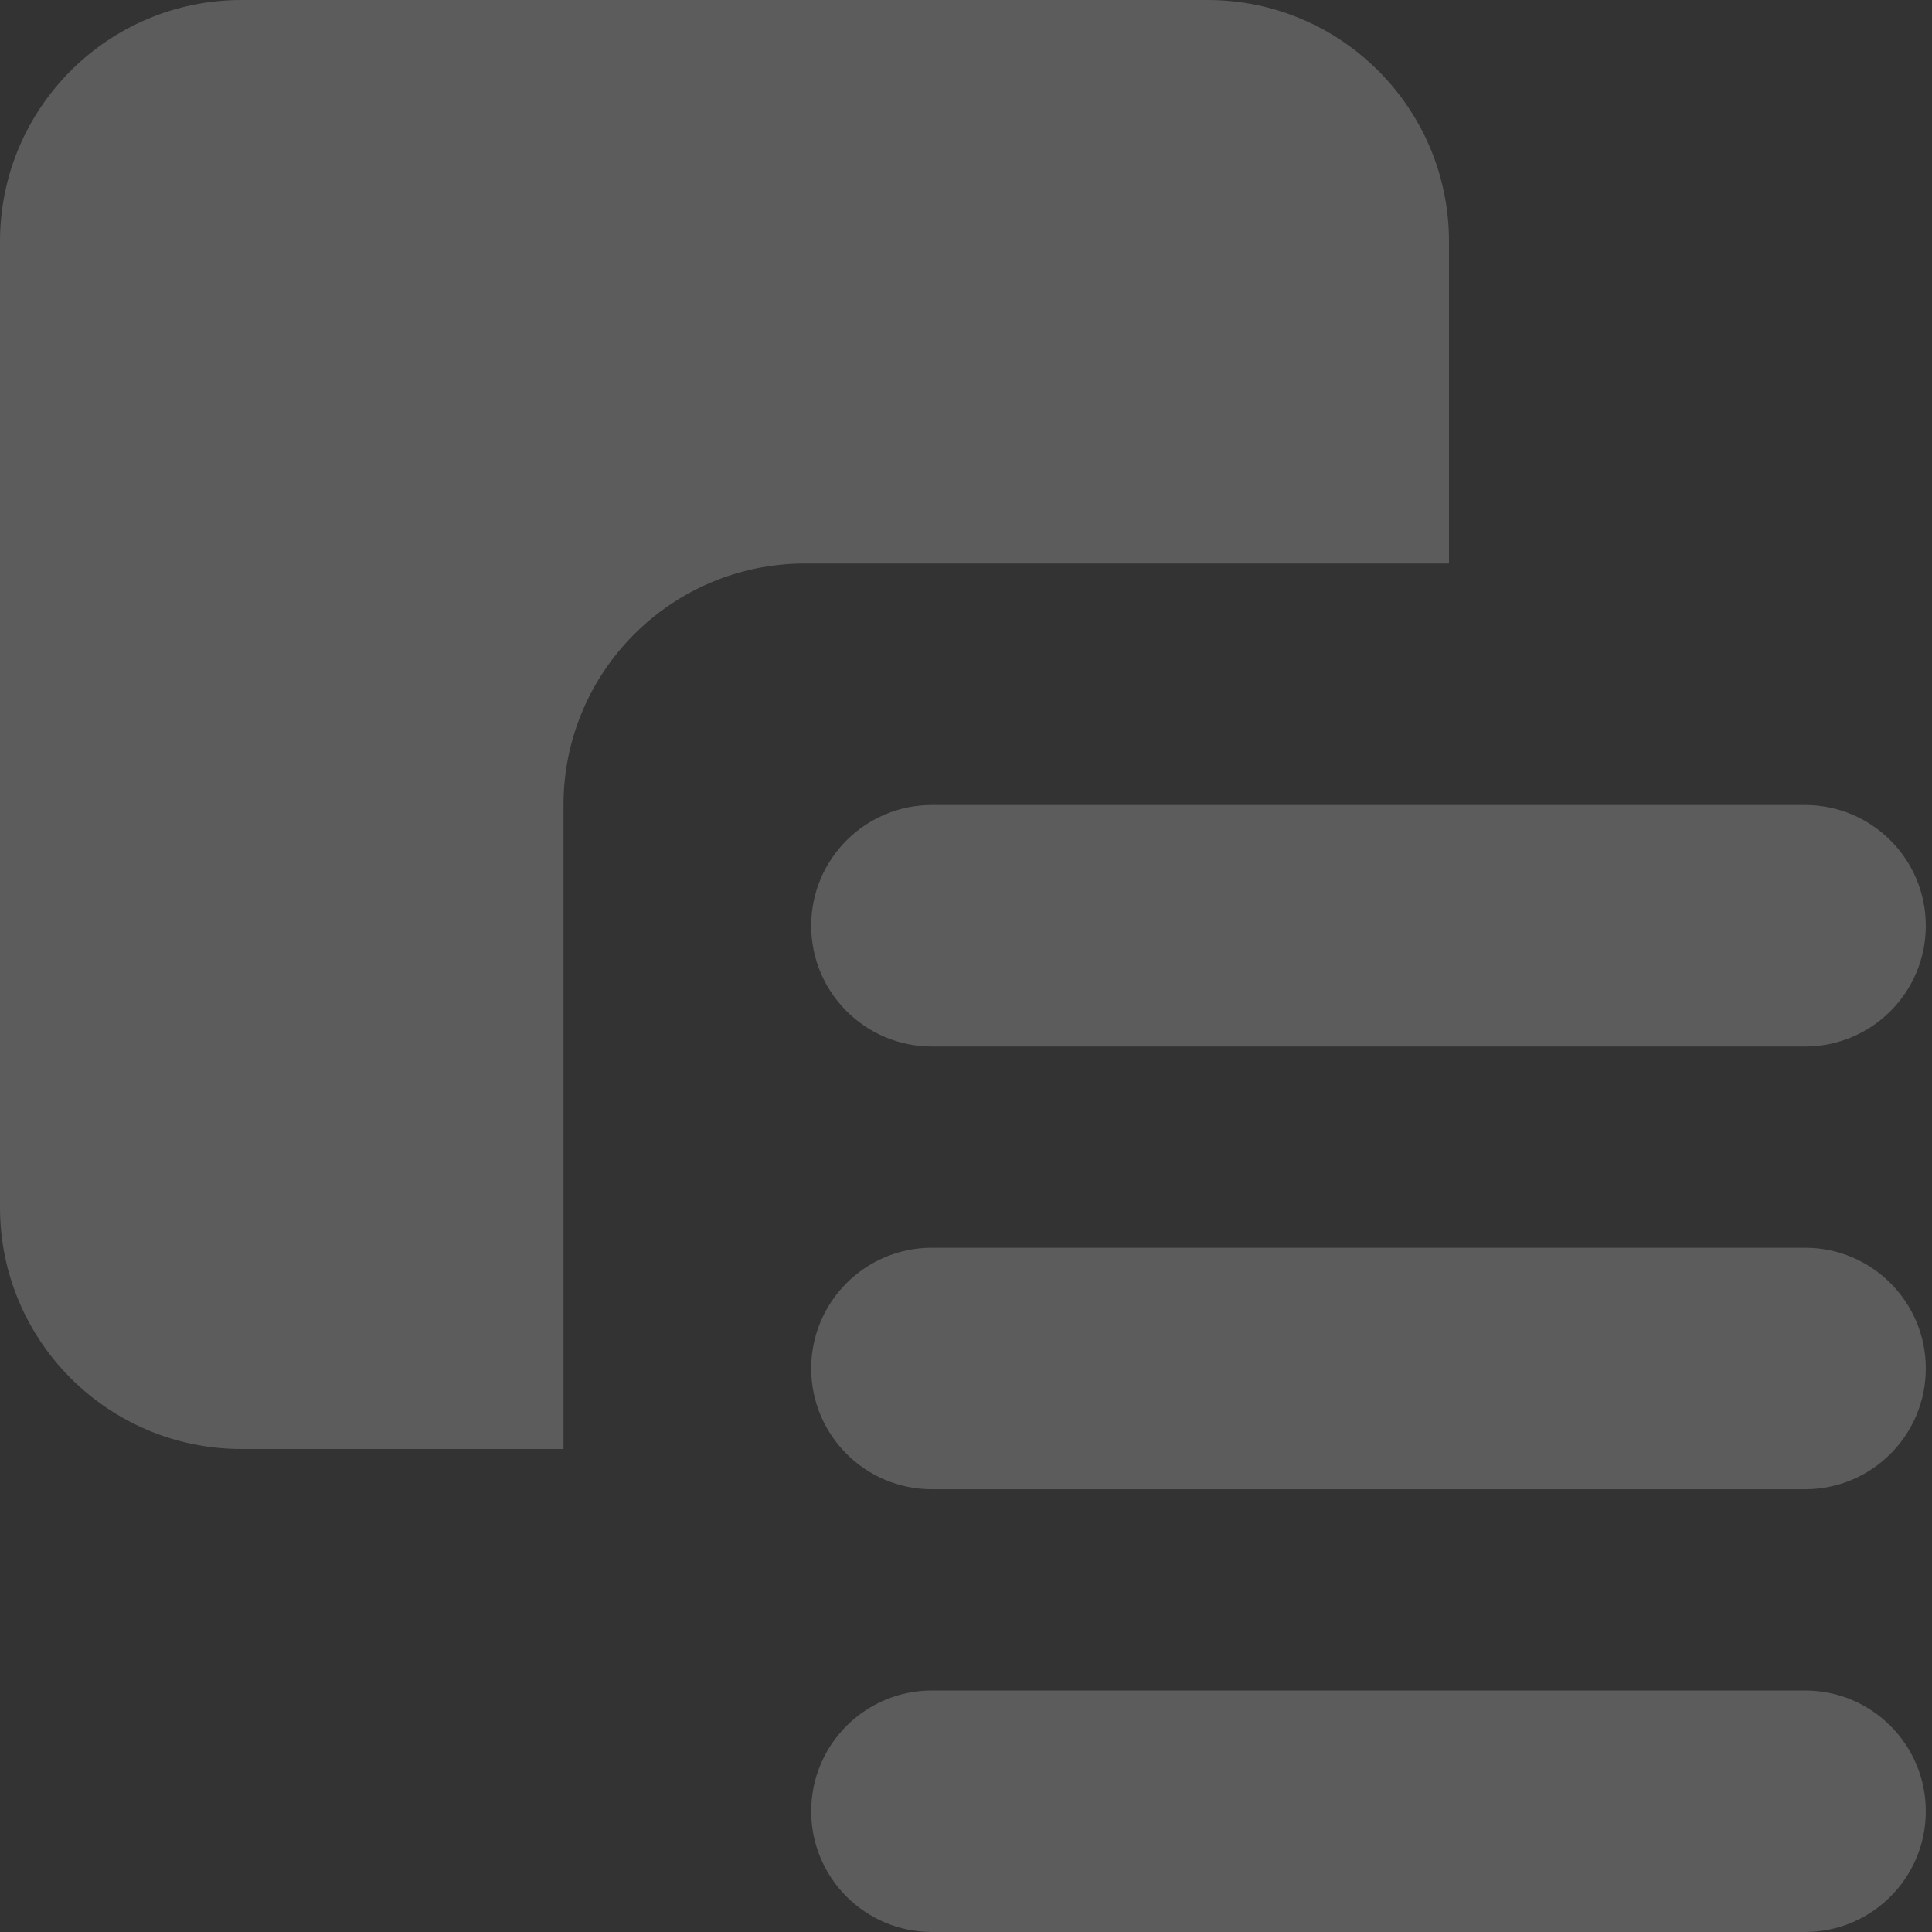 <svg width="54" height="54" viewBox="0 0 54 54" fill="none" xmlns="http://www.w3.org/2000/svg">
<rect x="0" y="0" width="54" height="54" fill="#333333" stroke="none"/>
<g opacity="0.2" clip-path="url(#clip0_1246_775)">
<path fill-rule="evenodd" clip-rule="evenodd" d="M22.673 50.625C22.673 48.761 24.184 47.25 26.048 47.25H50.452C52.316 47.25 53.827 48.761 53.827 50.625C53.827 52.489 52.316 54 50.452 54H26.048C24.184 54 22.673 52.489 22.673 50.625ZM22.673 38.25C22.673 36.386 24.184 34.875 26.048 34.875H50.452C52.316 34.875 53.827 36.386 53.827 38.25C53.827 40.114 52.316 41.625 50.452 41.625H26.048C24.184 41.625 22.673 40.114 22.673 38.25ZM22.673 25.875C22.673 24.011 24.184 22.5 26.048 22.5H50.452C52.316 22.5 53.827 24.011 53.827 25.875C53.827 27.739 52.316 29.25 50.452 29.25H26.048C24.184 29.25 22.673 27.739 22.673 25.875ZM40.5 15.75H22.5C18.772 15.75 15.75 18.772 15.75 22.5V40.5H6.75C3.022 40.5 0 37.478 0 33.75V6.75C0 3.022 3.022 0 6.75 0H33.75C37.478 0 40.5 3.022 40.5 6.75V15.75Z" fill="white"/>
</g>
<defs>
<clipPath id="clip0_1246_775">
<rect width="54" height="54" fill="white"/>
</clipPath>
</defs>
</svg>
